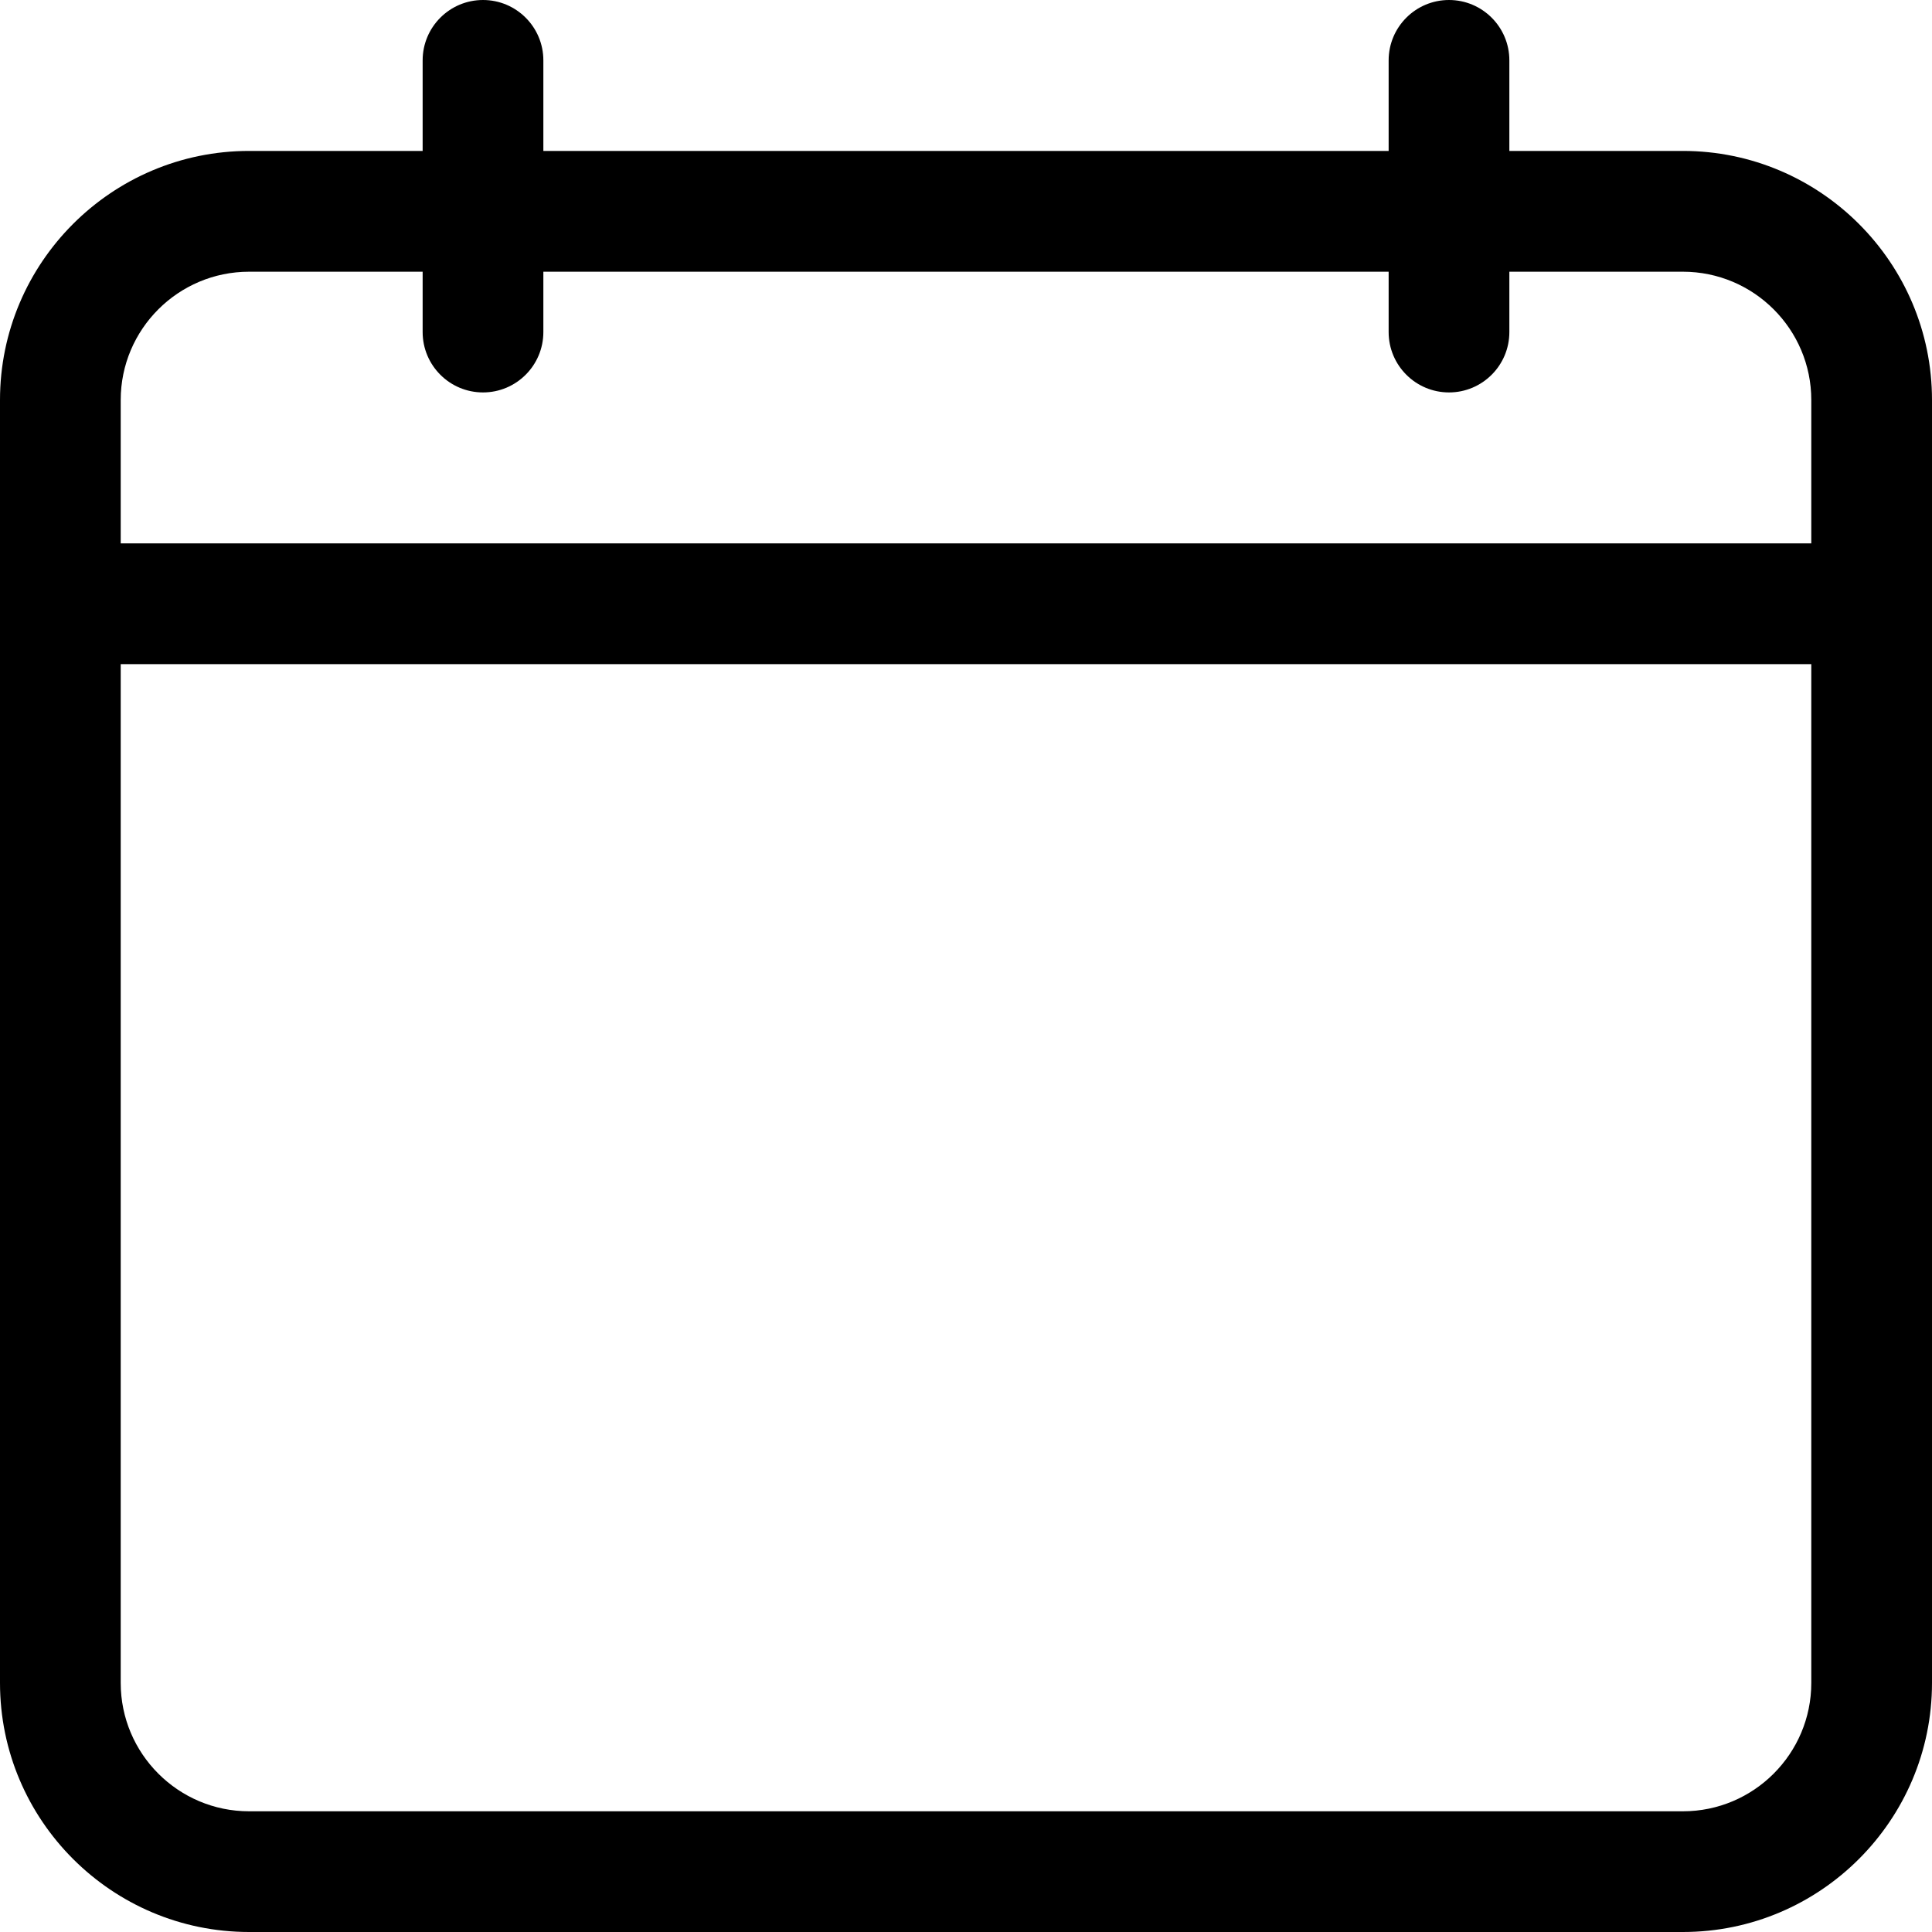 <svg width="25" height="25" viewBox="0 0 25 25" fill="none" xmlns="http://www.w3.org/2000/svg">
<path d="M21.777 1.953H19.531V0.781C19.531 0.35 19.181 0 18.75 0C18.319 0 17.969 0.35 17.969 0.781V1.953H7.031V0.781C7.031 0.35 6.681 0 6.25 0C5.819 0 5.469 0.35 5.469 0.781V1.953H3.223C1.446 1.953 0 3.399 0 5.176V21.777C0 23.554 1.446 25 3.223 25H21.777C23.554 25 25 23.554 25 21.777V5.176C25 3.399 23.554 1.953 21.777 1.953ZM3.223 3.516H5.469V4.297C5.469 4.728 5.819 5.078 6.25 5.078C6.681 5.078 7.031 4.728 7.031 4.297V3.516H17.969V4.297C17.969 4.728 18.319 5.078 18.75 5.078C19.181 5.078 19.531 4.728 19.531 4.297V3.516H21.777C22.693 3.516 23.438 4.26 23.438 5.176V7.031H1.562V5.176C1.562 4.26 2.307 3.516 3.223 3.516ZM21.777 23.438H3.223C2.307 23.438 1.562 22.693 1.562 21.777V8.594H23.438V21.777C23.438 22.693 22.693 23.438 21.777 23.438Z" fill="black"/>
</svg>
